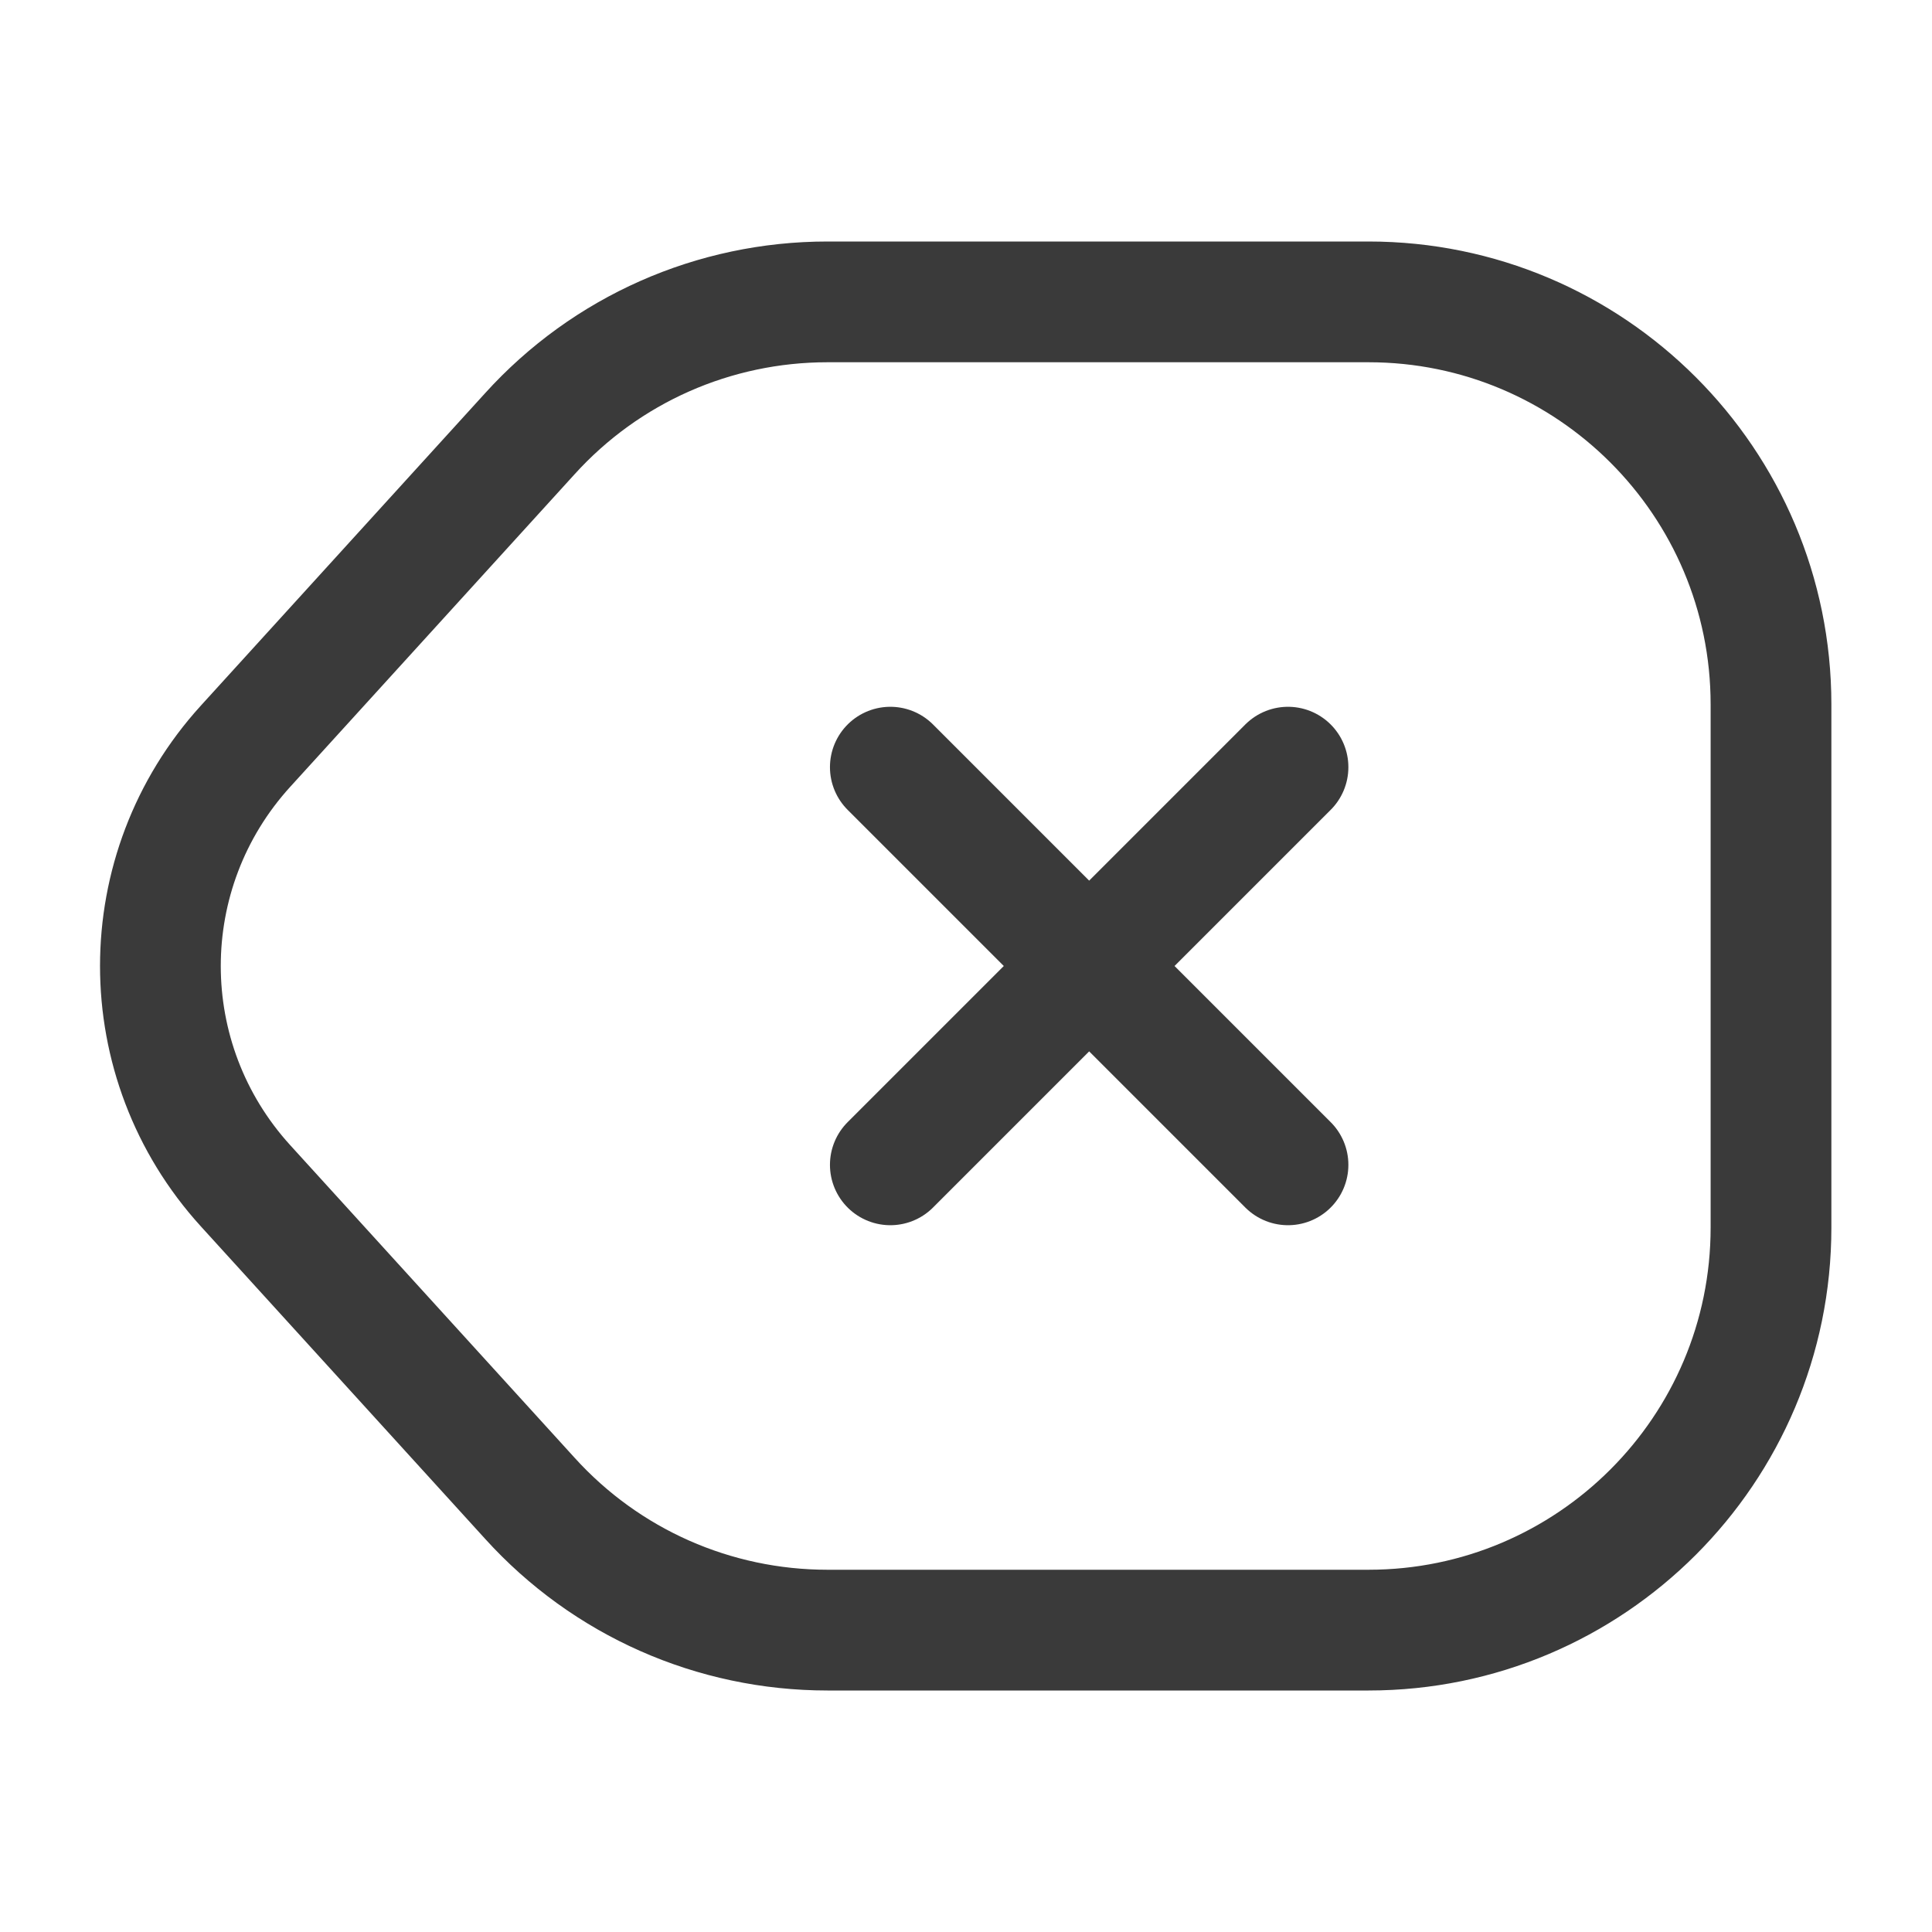 <svg width="24" height="24" viewBox="0 0 24 24" fill="none" xmlns="http://www.w3.org/2000/svg">
<path d="M10.28 20.25H17C19.76 20.25 22 18.01 22 15.25V8.75C22 5.99 19.76 3.75 17 3.75H10.28C8.87 3.75 7.53 4.34 6.58 5.39L3.05 9.27C1.64 10.82 1.64 13.18 3.05 14.73L6.58 18.61C7.53 19.66 8.87 20.25 10.28 20.25Z" stroke="#3A3A3A" stroke-width="1.5" stroke-linecap="round" stroke-linejoin="round"/>
<path d="M16 14.47L11.06 9.53" stroke="#3A3A3A" stroke-width="1.5" stroke-linecap="round"/>
<path d="M11.06 14.47L16 9.53" stroke="#3A3A3A" stroke-width="1.5" stroke-linecap="round"/>
</svg>
